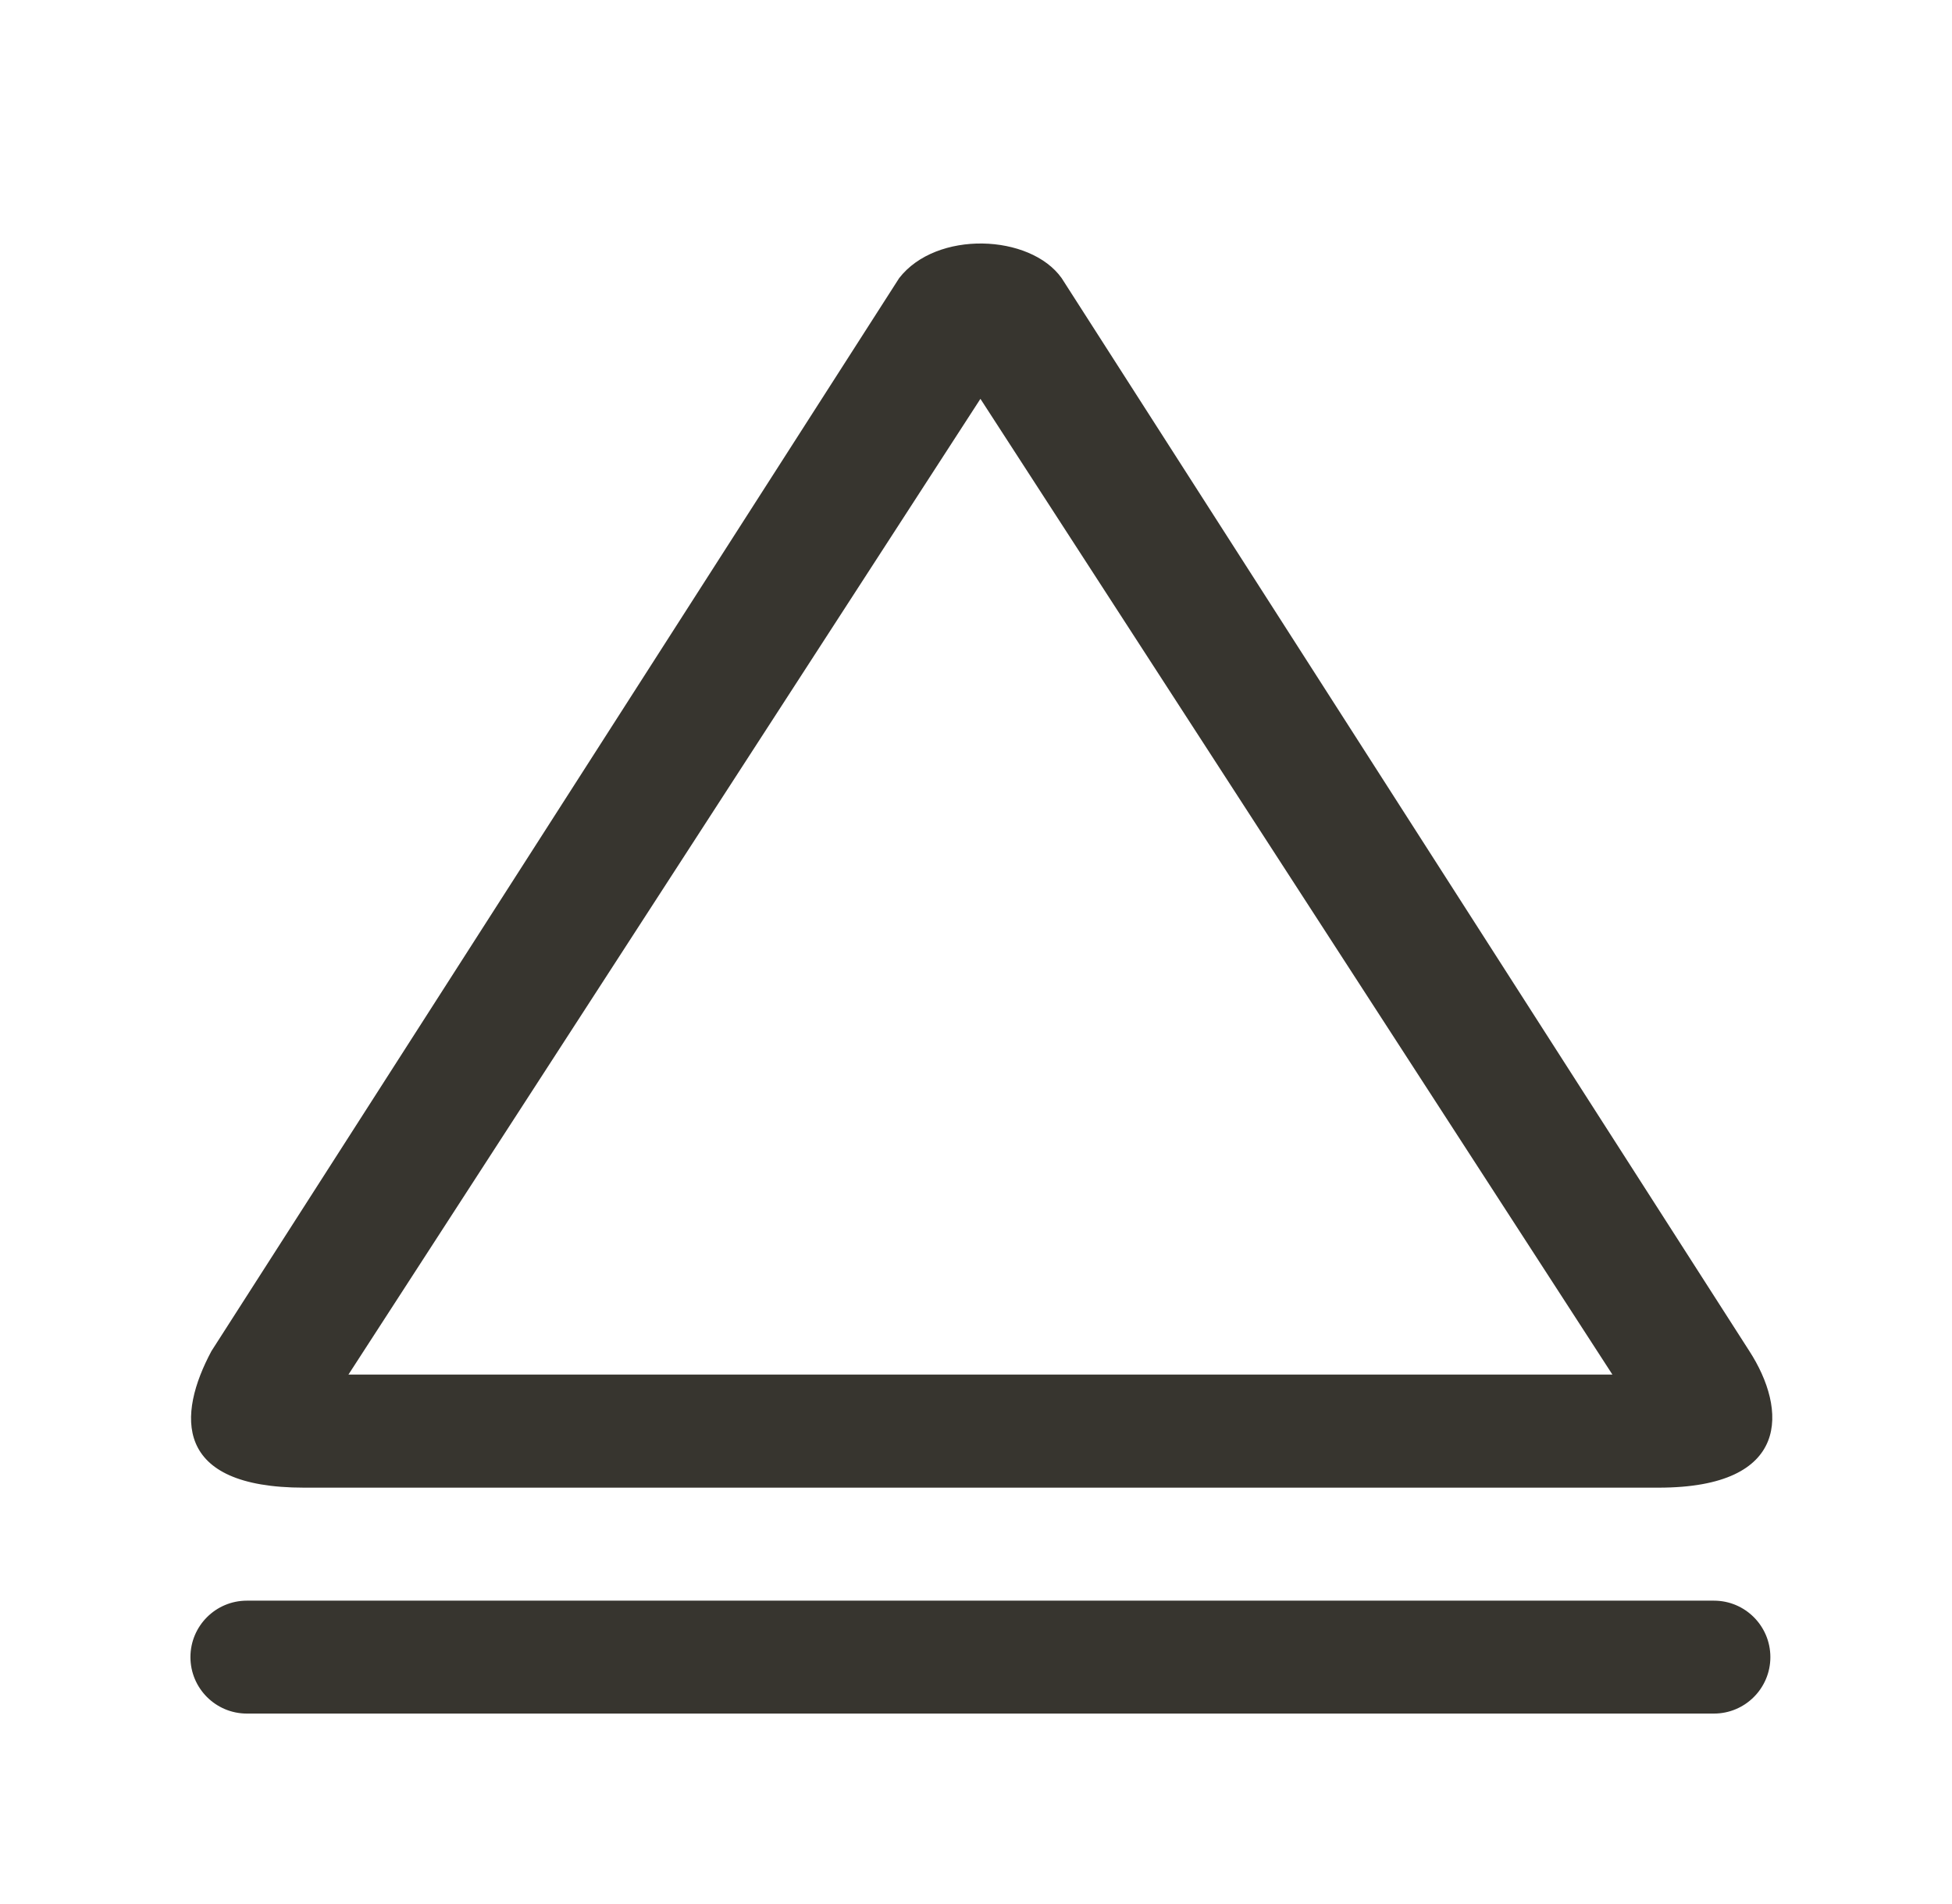 <!-- Generated by IcoMoon.io -->
<svg version="1.1" xmlns="http://www.w3.org/2000/svg" width="41" height="40" viewBox="0 0 41 40">
<title>bm-open</title>
<path fill="#37352f" d="M20.593 8.379l13.274 20.498h-26.548l13.274-20.498zM6.387 31.253h28.449c2.793 0 2.7-1.644 1.908-2.869l-14.445-22.541c-0.661-0.929-2.631-1.010-3.413 0l-14.445 22.541c-0.716 1.338-0.812 2.869 1.946 2.869v0zM36 33.627h-30.815c-0.654 0-1.185 0.531-1.185 1.186s0.531 1.186 1.185 1.186h30.815c0.654 0 1.185-0.531 1.185-1.186s-0.531-1.186-1.185-1.186v0z"></path>
</svg>
